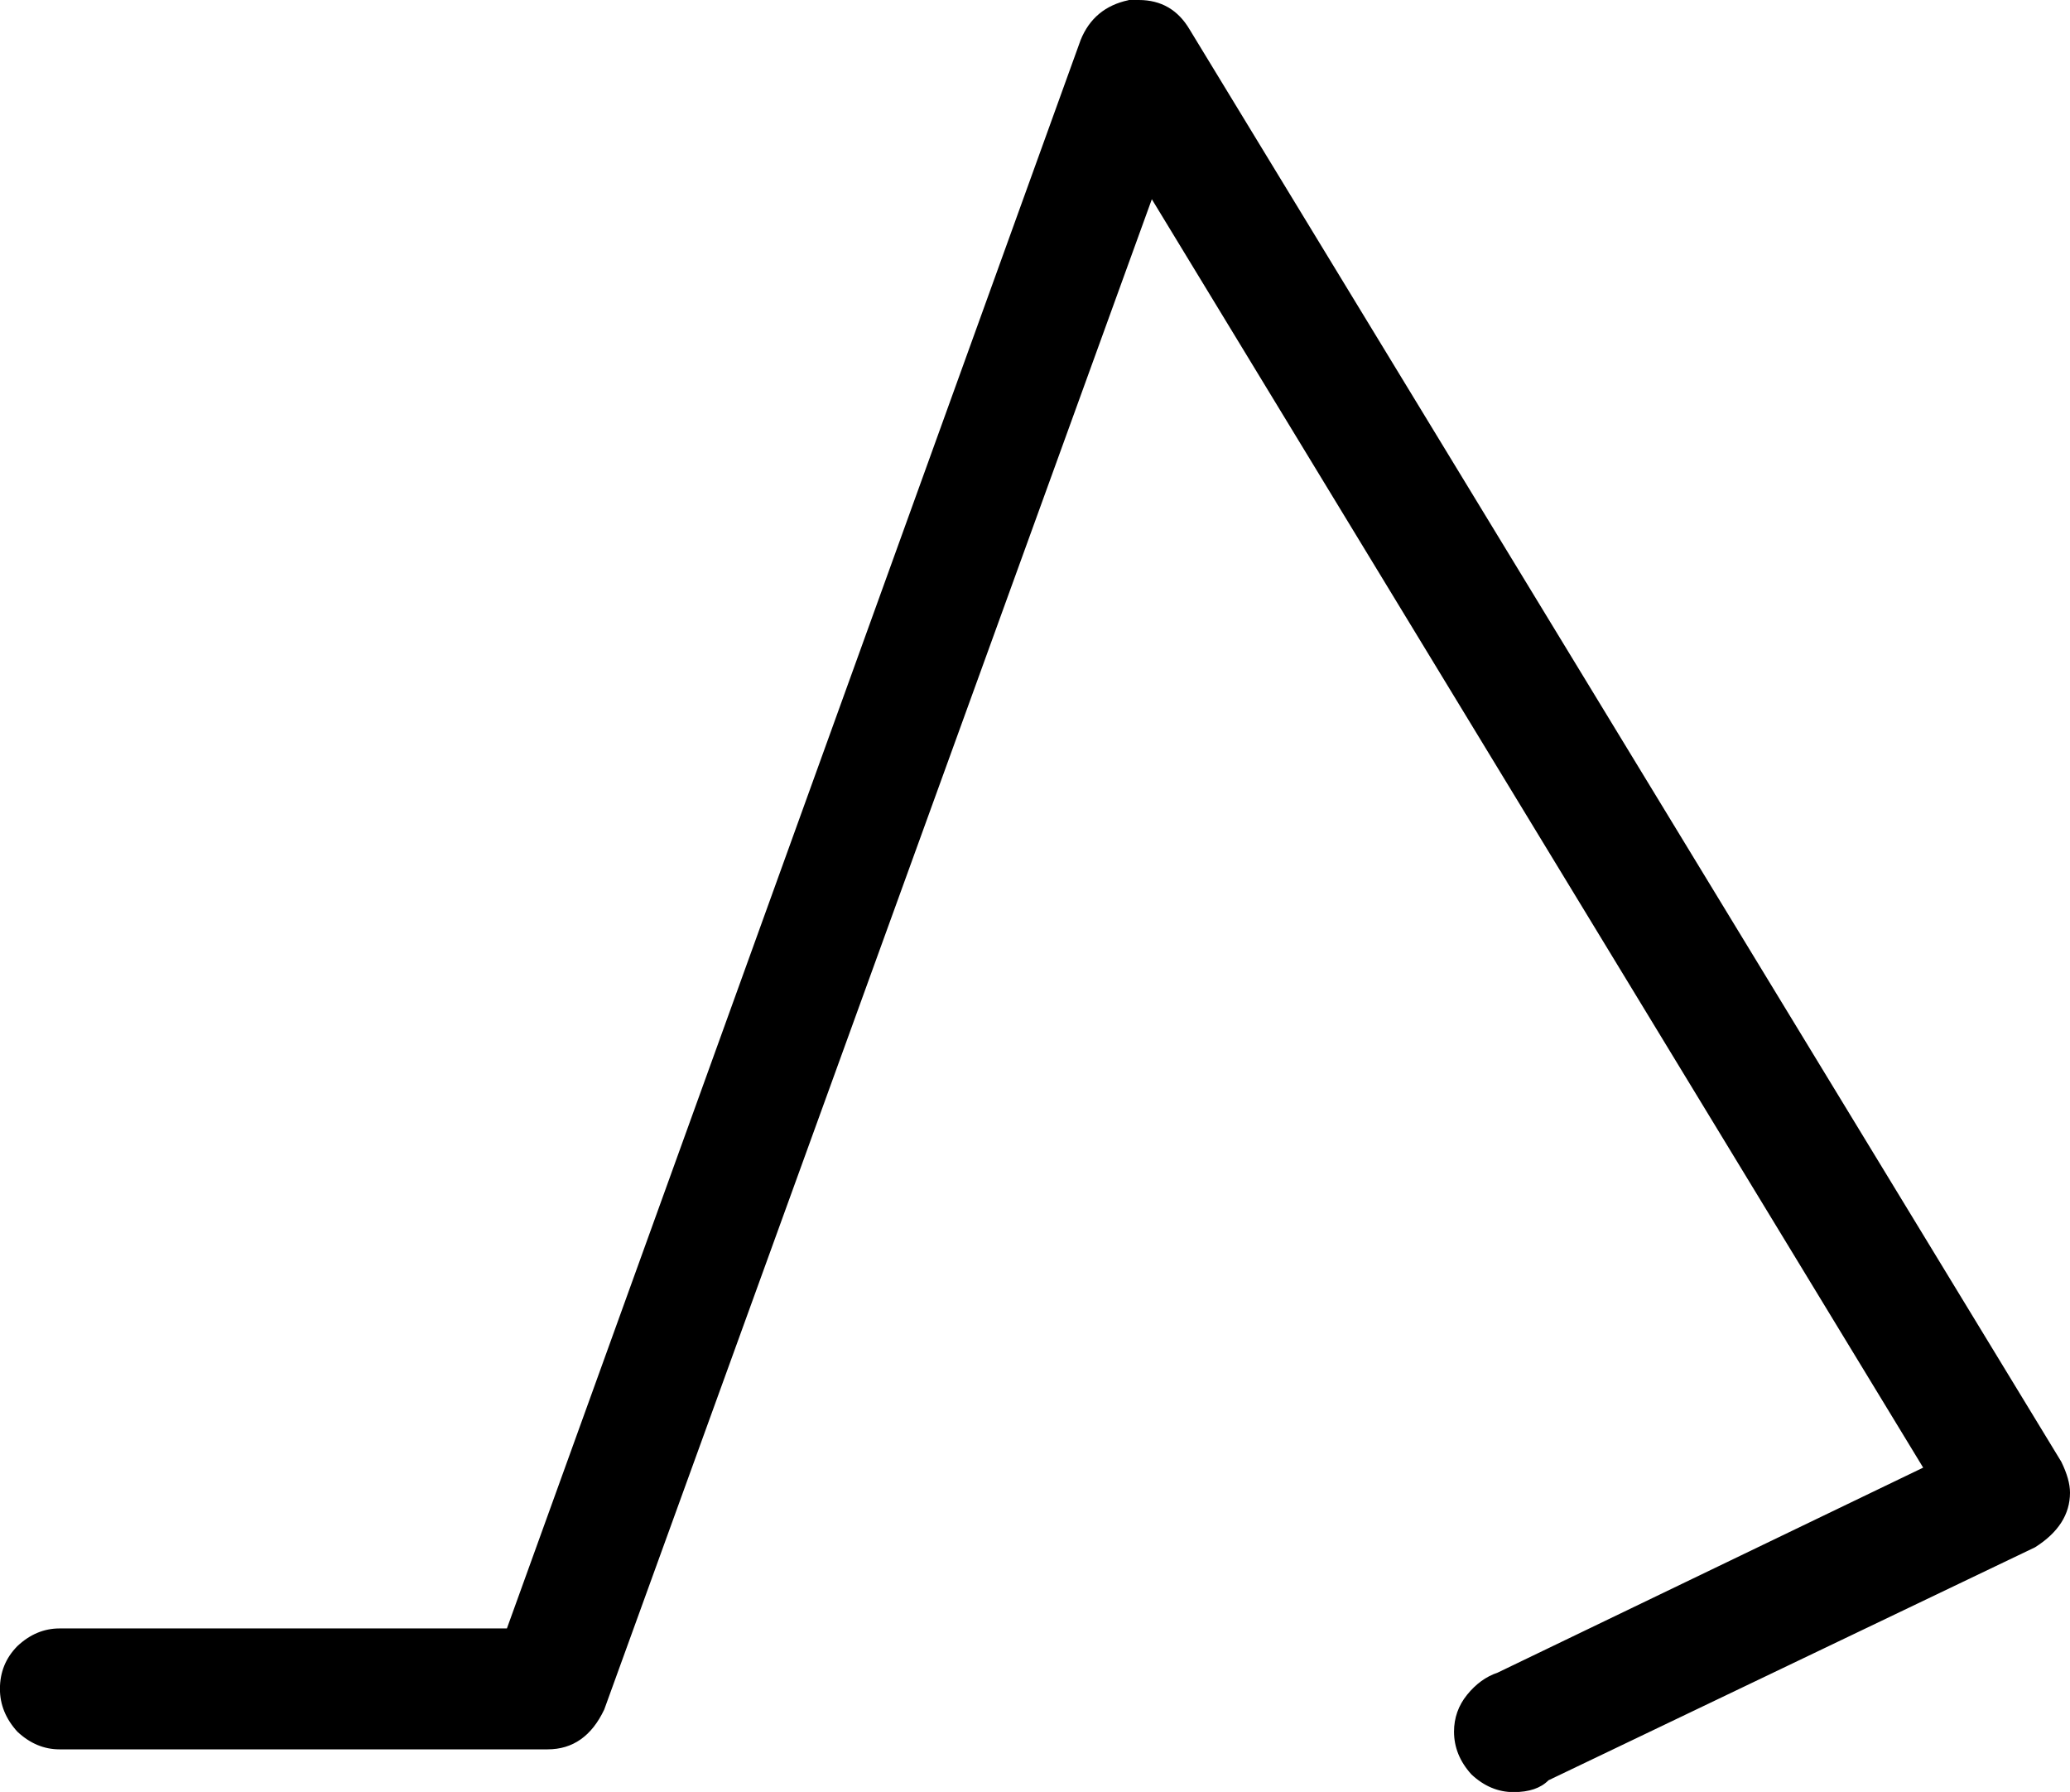 <?xml version="1.0" encoding="UTF-8" standalone="no"?>
<!-- Created with Inkscape (http://www.inkscape.org/) -->

<svg
   xmlns:dc="http://purl.org/dc/elements/1.1/"
   xmlns:cc="http://creativecommons.org/ns#"
   xmlns:rdf="http://www.w3.org/1999/02/22-rdf-syntax-ns#"
   xmlns:svg="http://www.w3.org/2000/svg"
   xmlns="http://www.w3.org/2000/svg"
   xmlns:sodipodi="http://sodipodi.sourceforge.net/DTD/sodipodi-0.dtd"
   xmlns:inkscape="http://www.inkscape.org/namespaces/inkscape"
   width="28.181"
   height="24.393"
   id="svg2"
   version="1.1"
   inkscape:version="0.48.4 r9939"
   sodipodi:docname="kalama.svg">
  <defs
     id="defs4" />
  <sodipodi:namedview
     id="base"
     pagecolor="#ffffff"
     bordercolor="#666666"
     borderopacity="1.0"
     inkscape:pageopacity="0.0"
     inkscape:pageshadow="2"
     inkscape:zoom="0.81111857"
     inkscape:cx="-132.3754"
     inkscape:cy="-173.69111"
     inkscape:document-units="px"
     inkscape:current-layer="layer1"
     showgrid="false"
     inkscape:window-width="1596"
     inkscape:window-height="861"
     inkscape:window-x="0"
     inkscape:window-y="18"
     inkscape:window-maximized="0"
     fit-margin-top="0"
     fit-margin-left="0"
     fit-margin-right="0"
     fit-margin-bottom="0" />
  <g
     inkscape:label="Layer 1"
     inkscape:groupmode="layer"
     id="layer1"
     transform="translate(-285.88,-661.689)">
    <path
       style="font-size:40px;font-style:normal;font-weight:normal;line-height:125%;letter-spacing:0px;word-spacing:0px;fill:#000000;fill-opacity:1;stroke:none;font-family:Sans"
       inkscape:connector-curvature="0"
       id="path3100"
       d="m 301.246,661.689 -0.02,0 0.158,0 c 0.303,2e-5 0.534,0.134 0.692,0.402 l 11.866,19.495 c 0.079,0.161 0.119,0.301 0.119,0.422 -3e-5,0.294 -0.158,0.542 -0.475,0.743 l -6.625,3.172 c -0.105,0.107 -0.264,0.161 -0.475,0.161 -0.211,0 -0.402,-0.08 -0.574,-0.241 -0.158,-0.174 -0.237,-0.368 -0.237,-0.582 -3e-5,-0.187 0.059,-0.355 0.178,-0.502 0.119,-0.147 0.257,-0.248 0.415,-0.301 l 5.794,-2.791 -10.501,-17.266 -7.455,20.559 c -0.171,0.361 -0.428,0.542 -0.771,0.542 l -6.625,0 -0.02,0 c -0.211,0 -0.402,-0.08 -0.574,-0.241 -0.158,-0.174 -0.237,-0.368 -0.237,-0.582 -10e-6,-0.228 0.079,-0.422 0.237,-0.582 0.171,-0.161 0.363,-0.241 0.574,-0.241 l 0.02,0 6.071,0 7.811,-21.623 c 0.119,-0.294 0.336,-0.475 0.653,-0.542" />
  </g>
</svg>
